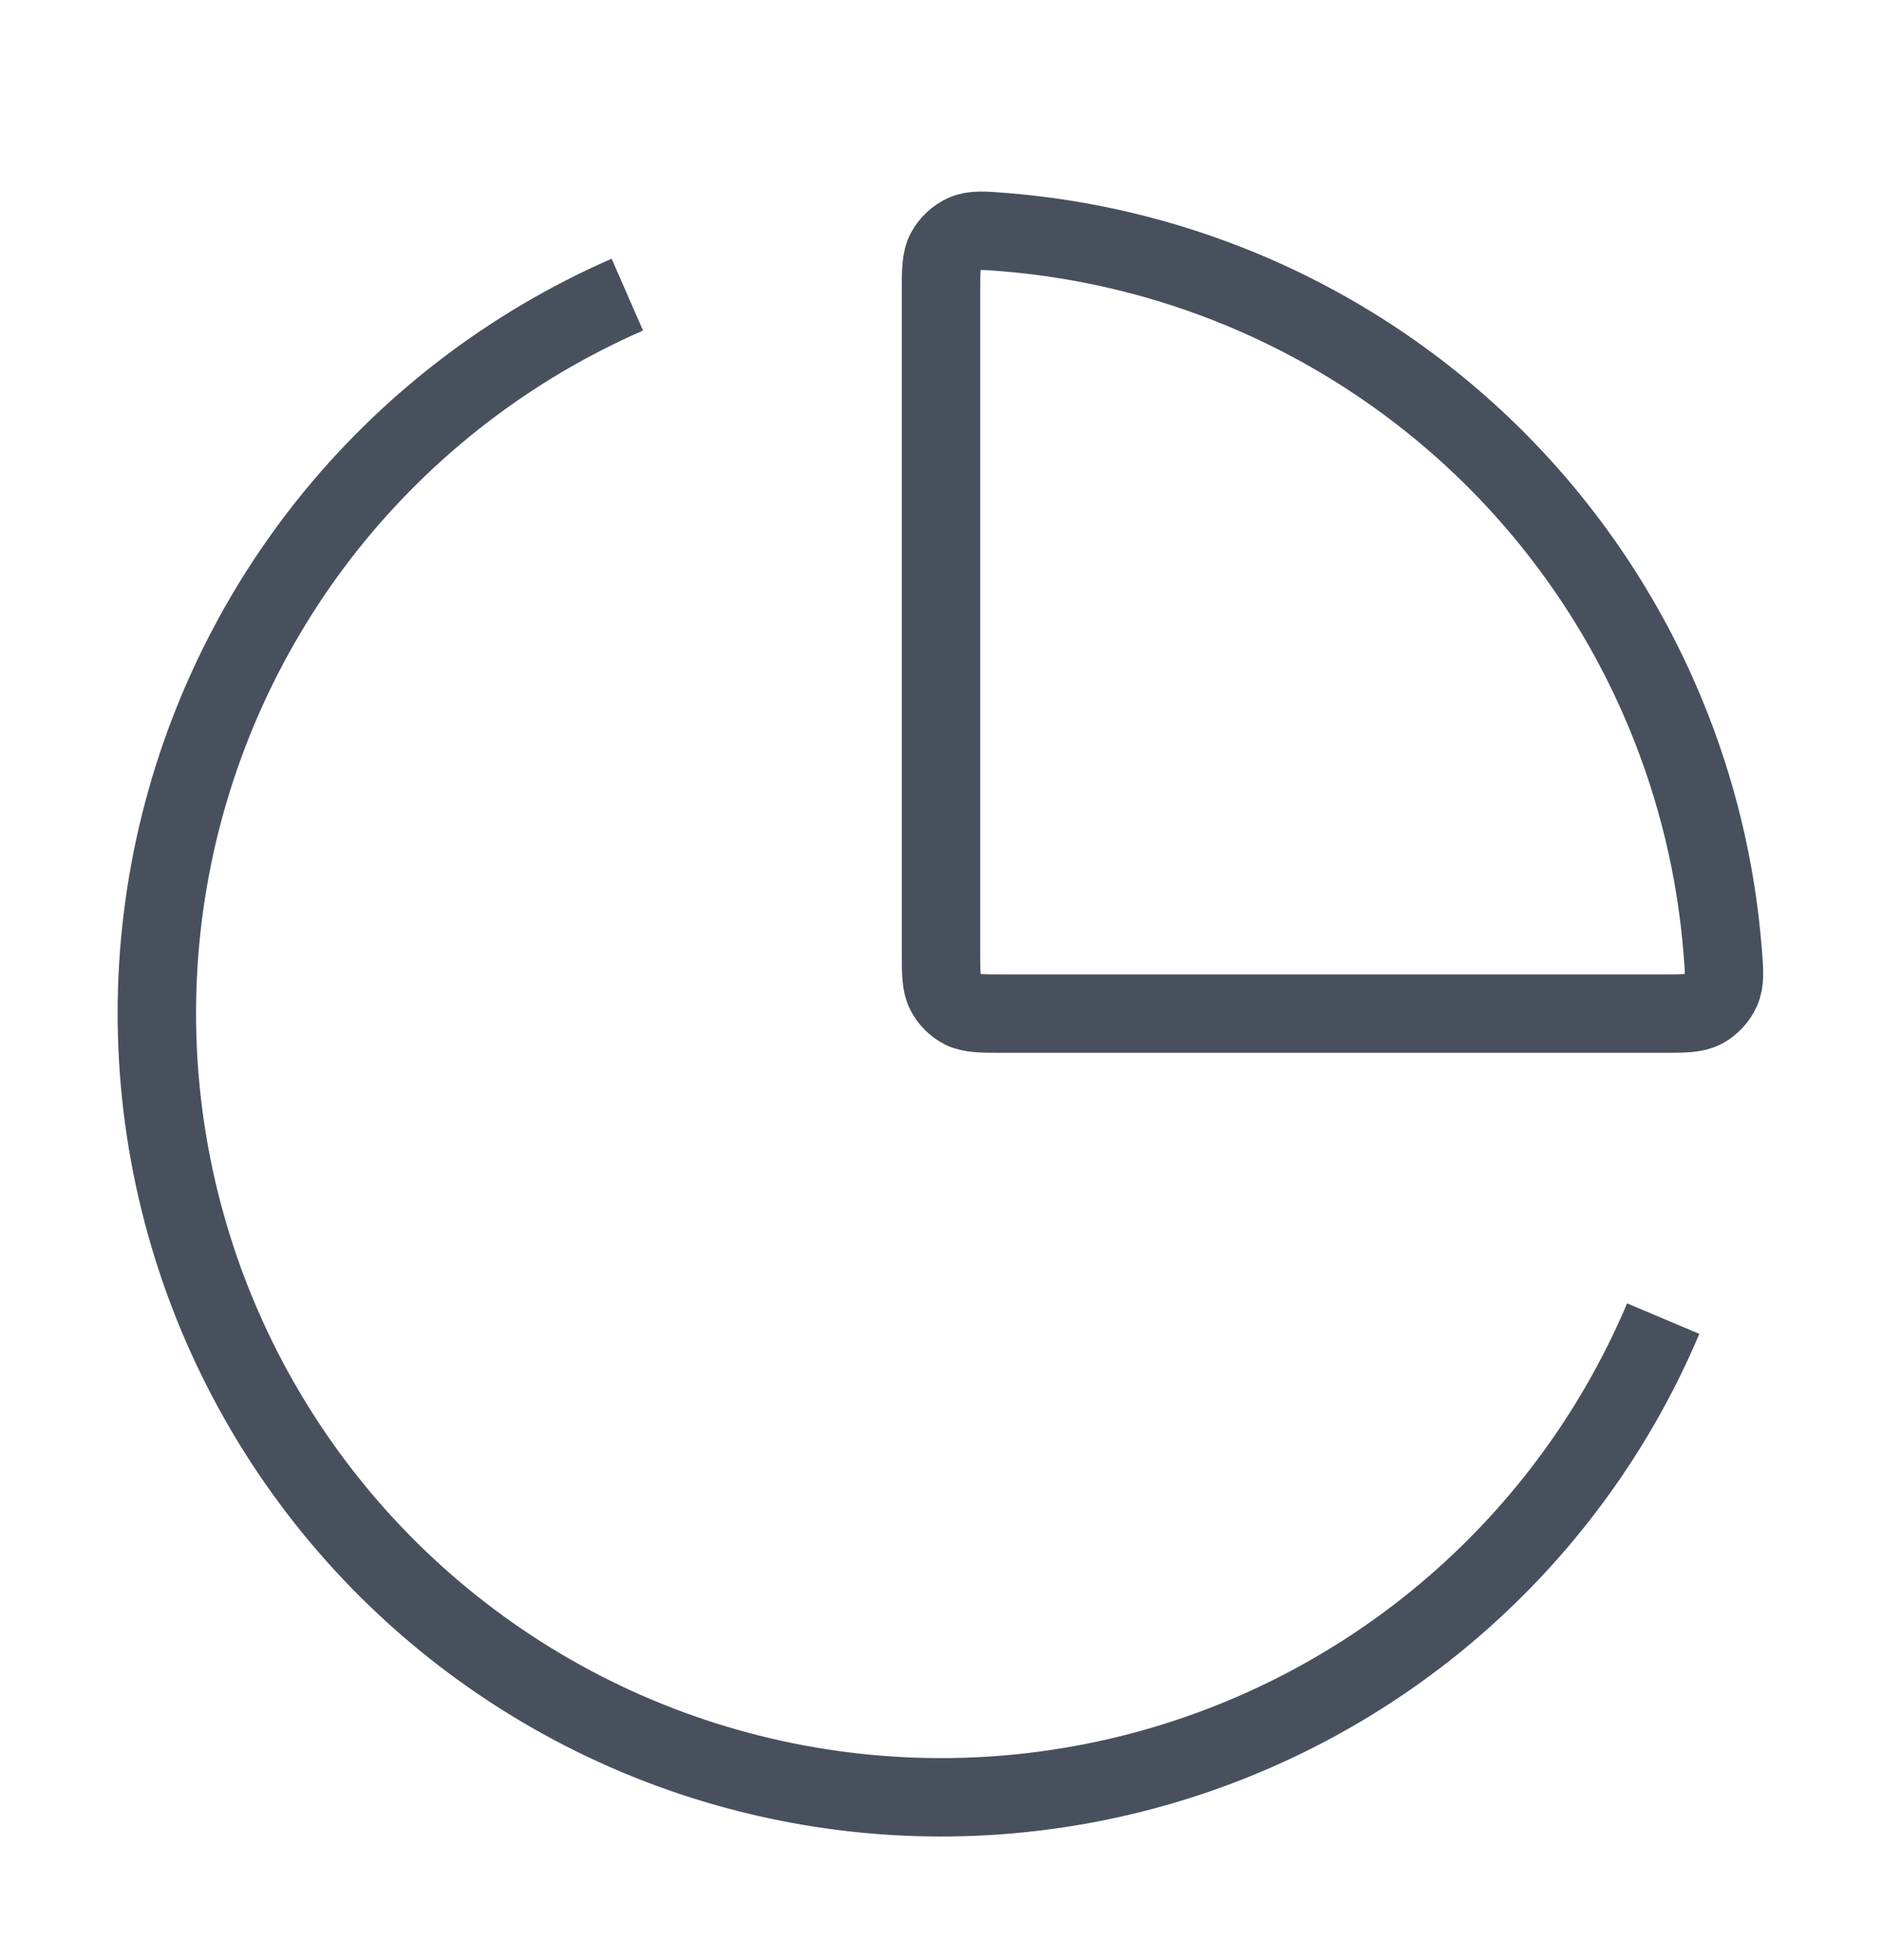 <svg width="24" height="25" viewBox="0 0 24 25" fill="none" xmlns="http://www.w3.org/2000/svg">
<g id="pie-chart-01">
<path id="Icon" d="M21.21 16.818C20.574 18.323 19.579 19.648 18.312 20.68C17.045 21.711 15.545 22.416 13.943 22.733C12.341 23.05 10.685 22.97 9.121 22.5C7.556 22.03 6.131 21.183 4.969 20.035C3.808 18.887 2.945 17.471 2.457 15.912C1.969 14.353 1.87 12.699 2.169 11.093C2.468 9.487 3.156 7.979 4.172 6.7C5.189 5.422 6.503 4.412 8 3.758M21.239 9.101C21.64 10.068 21.885 11.09 21.968 12.129C21.989 12.386 21.999 12.514 21.948 12.63C21.906 12.727 21.821 12.818 21.728 12.868C21.617 12.928 21.478 12.928 21.2 12.928H12.8C12.52 12.928 12.38 12.928 12.273 12.874C12.179 12.826 12.103 12.749 12.055 12.655C12 12.548 12 12.408 12 12.128V3.728C12 3.45 12 3.311 12.06 3.2C12.111 3.107 12.202 3.023 12.299 2.98C12.414 2.929 12.543 2.94 12.8 2.96C13.839 3.044 14.861 3.289 15.827 3.689C17.041 4.192 18.143 4.929 19.072 5.857C20 6.786 20.737 7.888 21.239 9.101Z" stroke="#48505E" strokeWidth="2" strokeLinecap="round" strokeLinejoin="round"/>
</g>
</svg>
